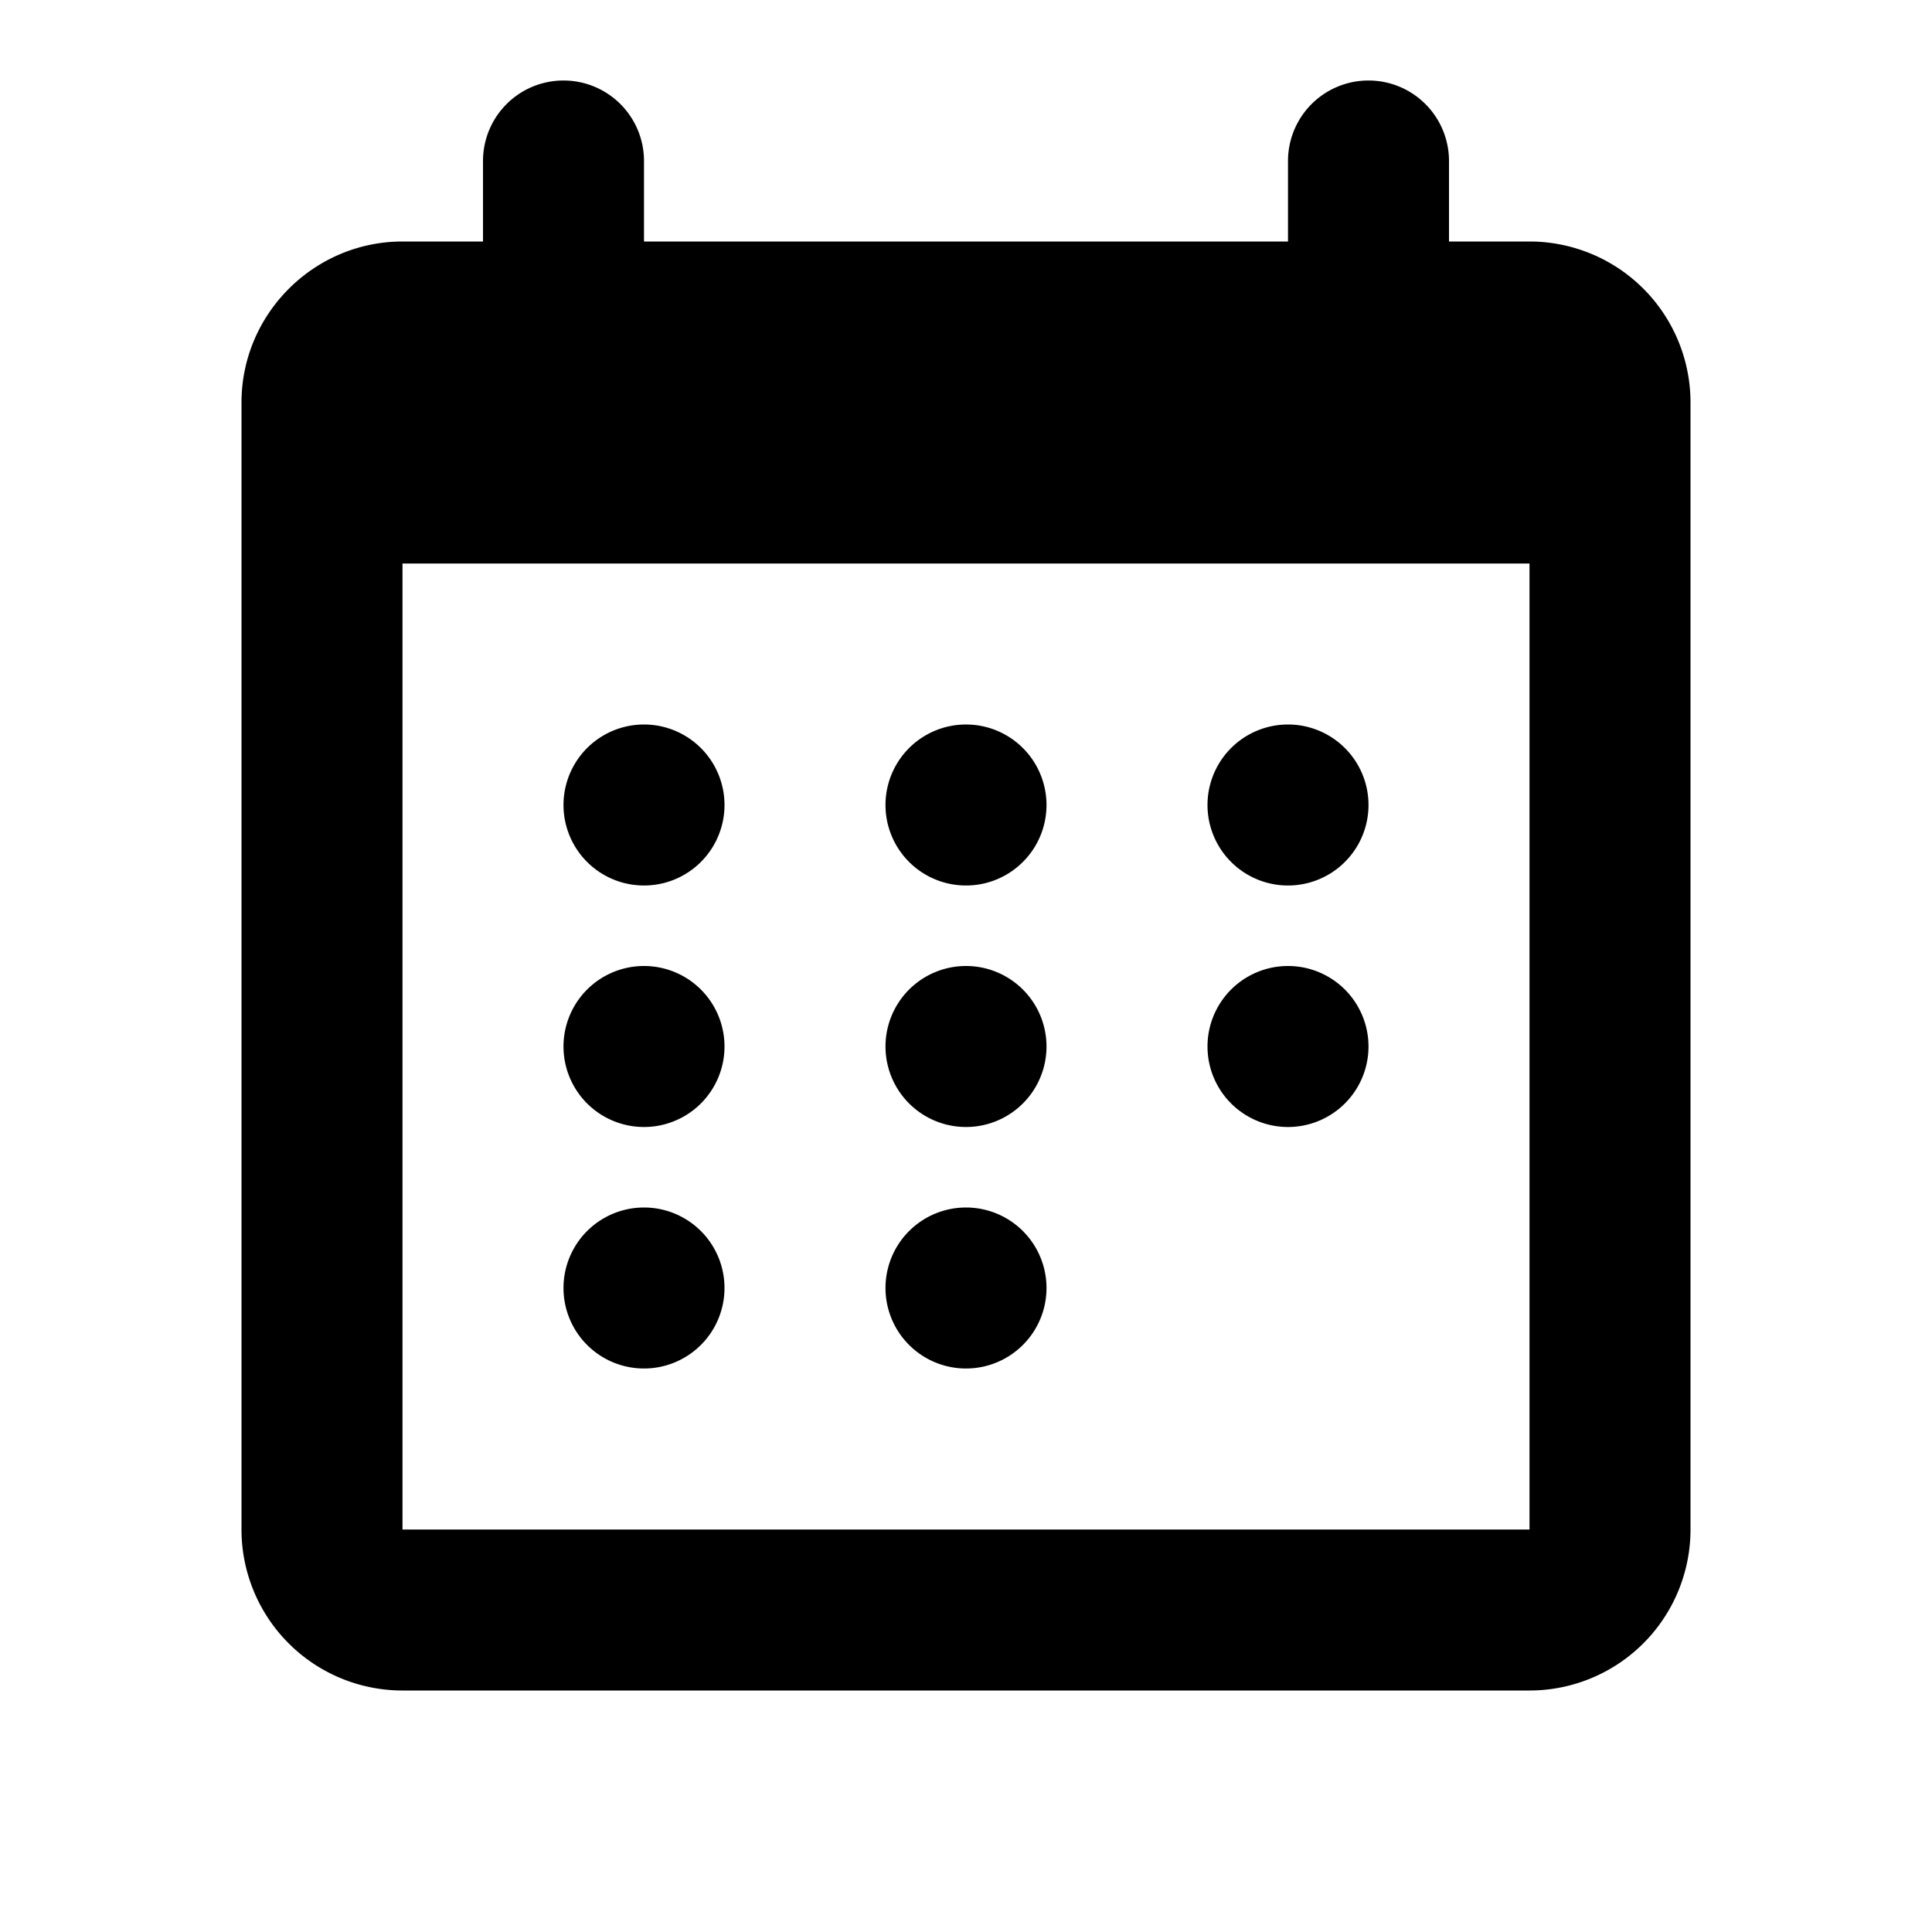 <svg xmlns="http://www.w3.org/2000/svg" viewBox="0 0 24 24" fill="currentColor"><path d="M11 10a1 1 0 1 1 2 0 1 1 0 0 1-2 0Zm5-1a1 1 0 1 0 0 2 1 1 0 0 0 0-2Zm-9 1a1 1 0 1 1 2 0 1 1 0 0 1-2 0Zm5 2a1 1 0 1 0 0 2 1 1 0 0 0 0-2Zm3 1a1 1 0 1 1 2 0 1 1 0 0 1-2 0Zm-7-1a1 1 0 1 0 0 2 1 1 0 0 0 0-2Zm3 4a1 1 0 1 1 2 0 1 1 0 0 1-2 0Zm-3-1a1 1 0 1 0 0 2 1 1 0 0 0 0-2Z"/><path fill-rule="evenodd" d="M7 1a1 1 0 0 1 1 1v1h8V2a1 1 0 1 1 2 0v1h1a2 2 0 0 1 2 2v14a2 2 0 0 1-2 2H5a2 2 0 0 1-2-2V5c0-1.1.9-2 2-2h1V2a1 1 0 0 1 1-1ZM5 19h14V7H5v12Z"/></svg>